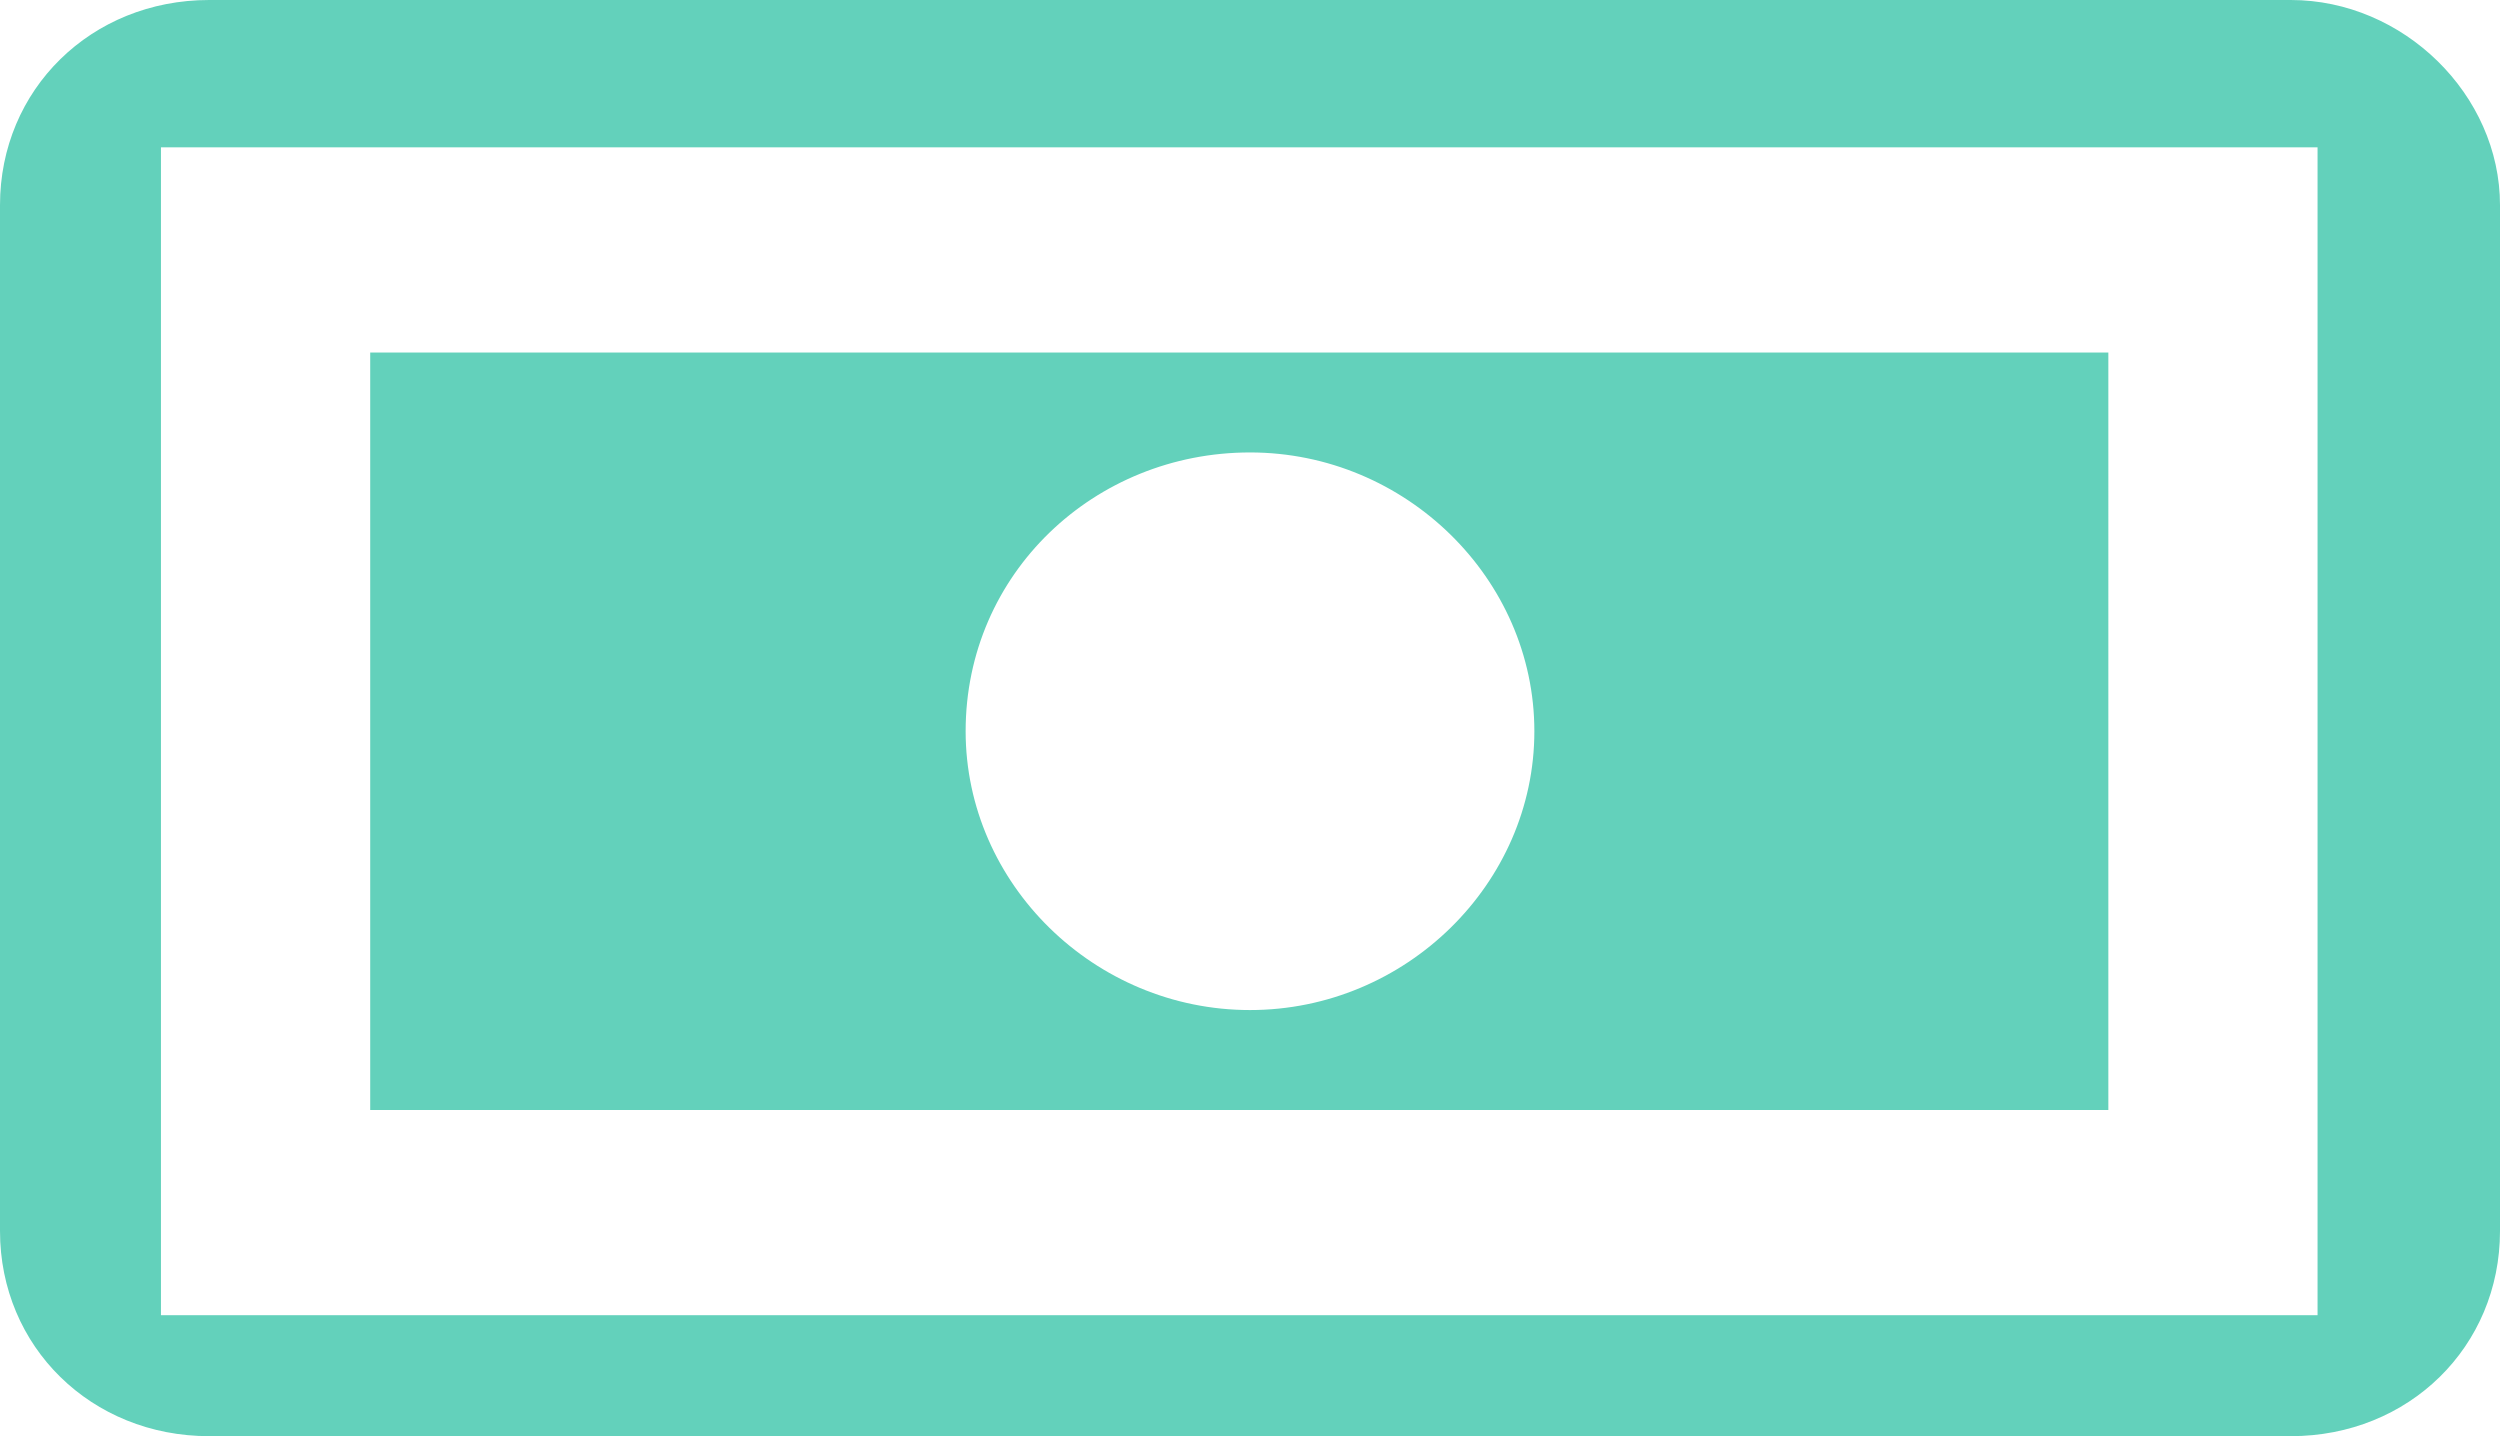 <svg viewBox="0 0 47 27" fill="none"><g fill="#63D1BB"><path d="M43.066 0H3.933C1.715 0 0 1.681 0 3.857v19.286C0 25.319 1.715 27 3.933 27h39.133C45.286 27 47 25.319 47 23.143V3.857C47 1.78 45.184 0 43.066 0zM3.026 24.725V2.77H43.57v21.956H3.026z"/><path d="M6.96 20.868h32.677V6.627H6.96v14.241zM23.5 8.506c2.925 0 5.346 2.373 5.346 5.242 0 2.868-2.421 5.241-5.346 5.241-2.925 0-5.346-2.373-5.346-5.242 0-2.967 2.421-5.241 5.346-5.241z"/></g></svg>